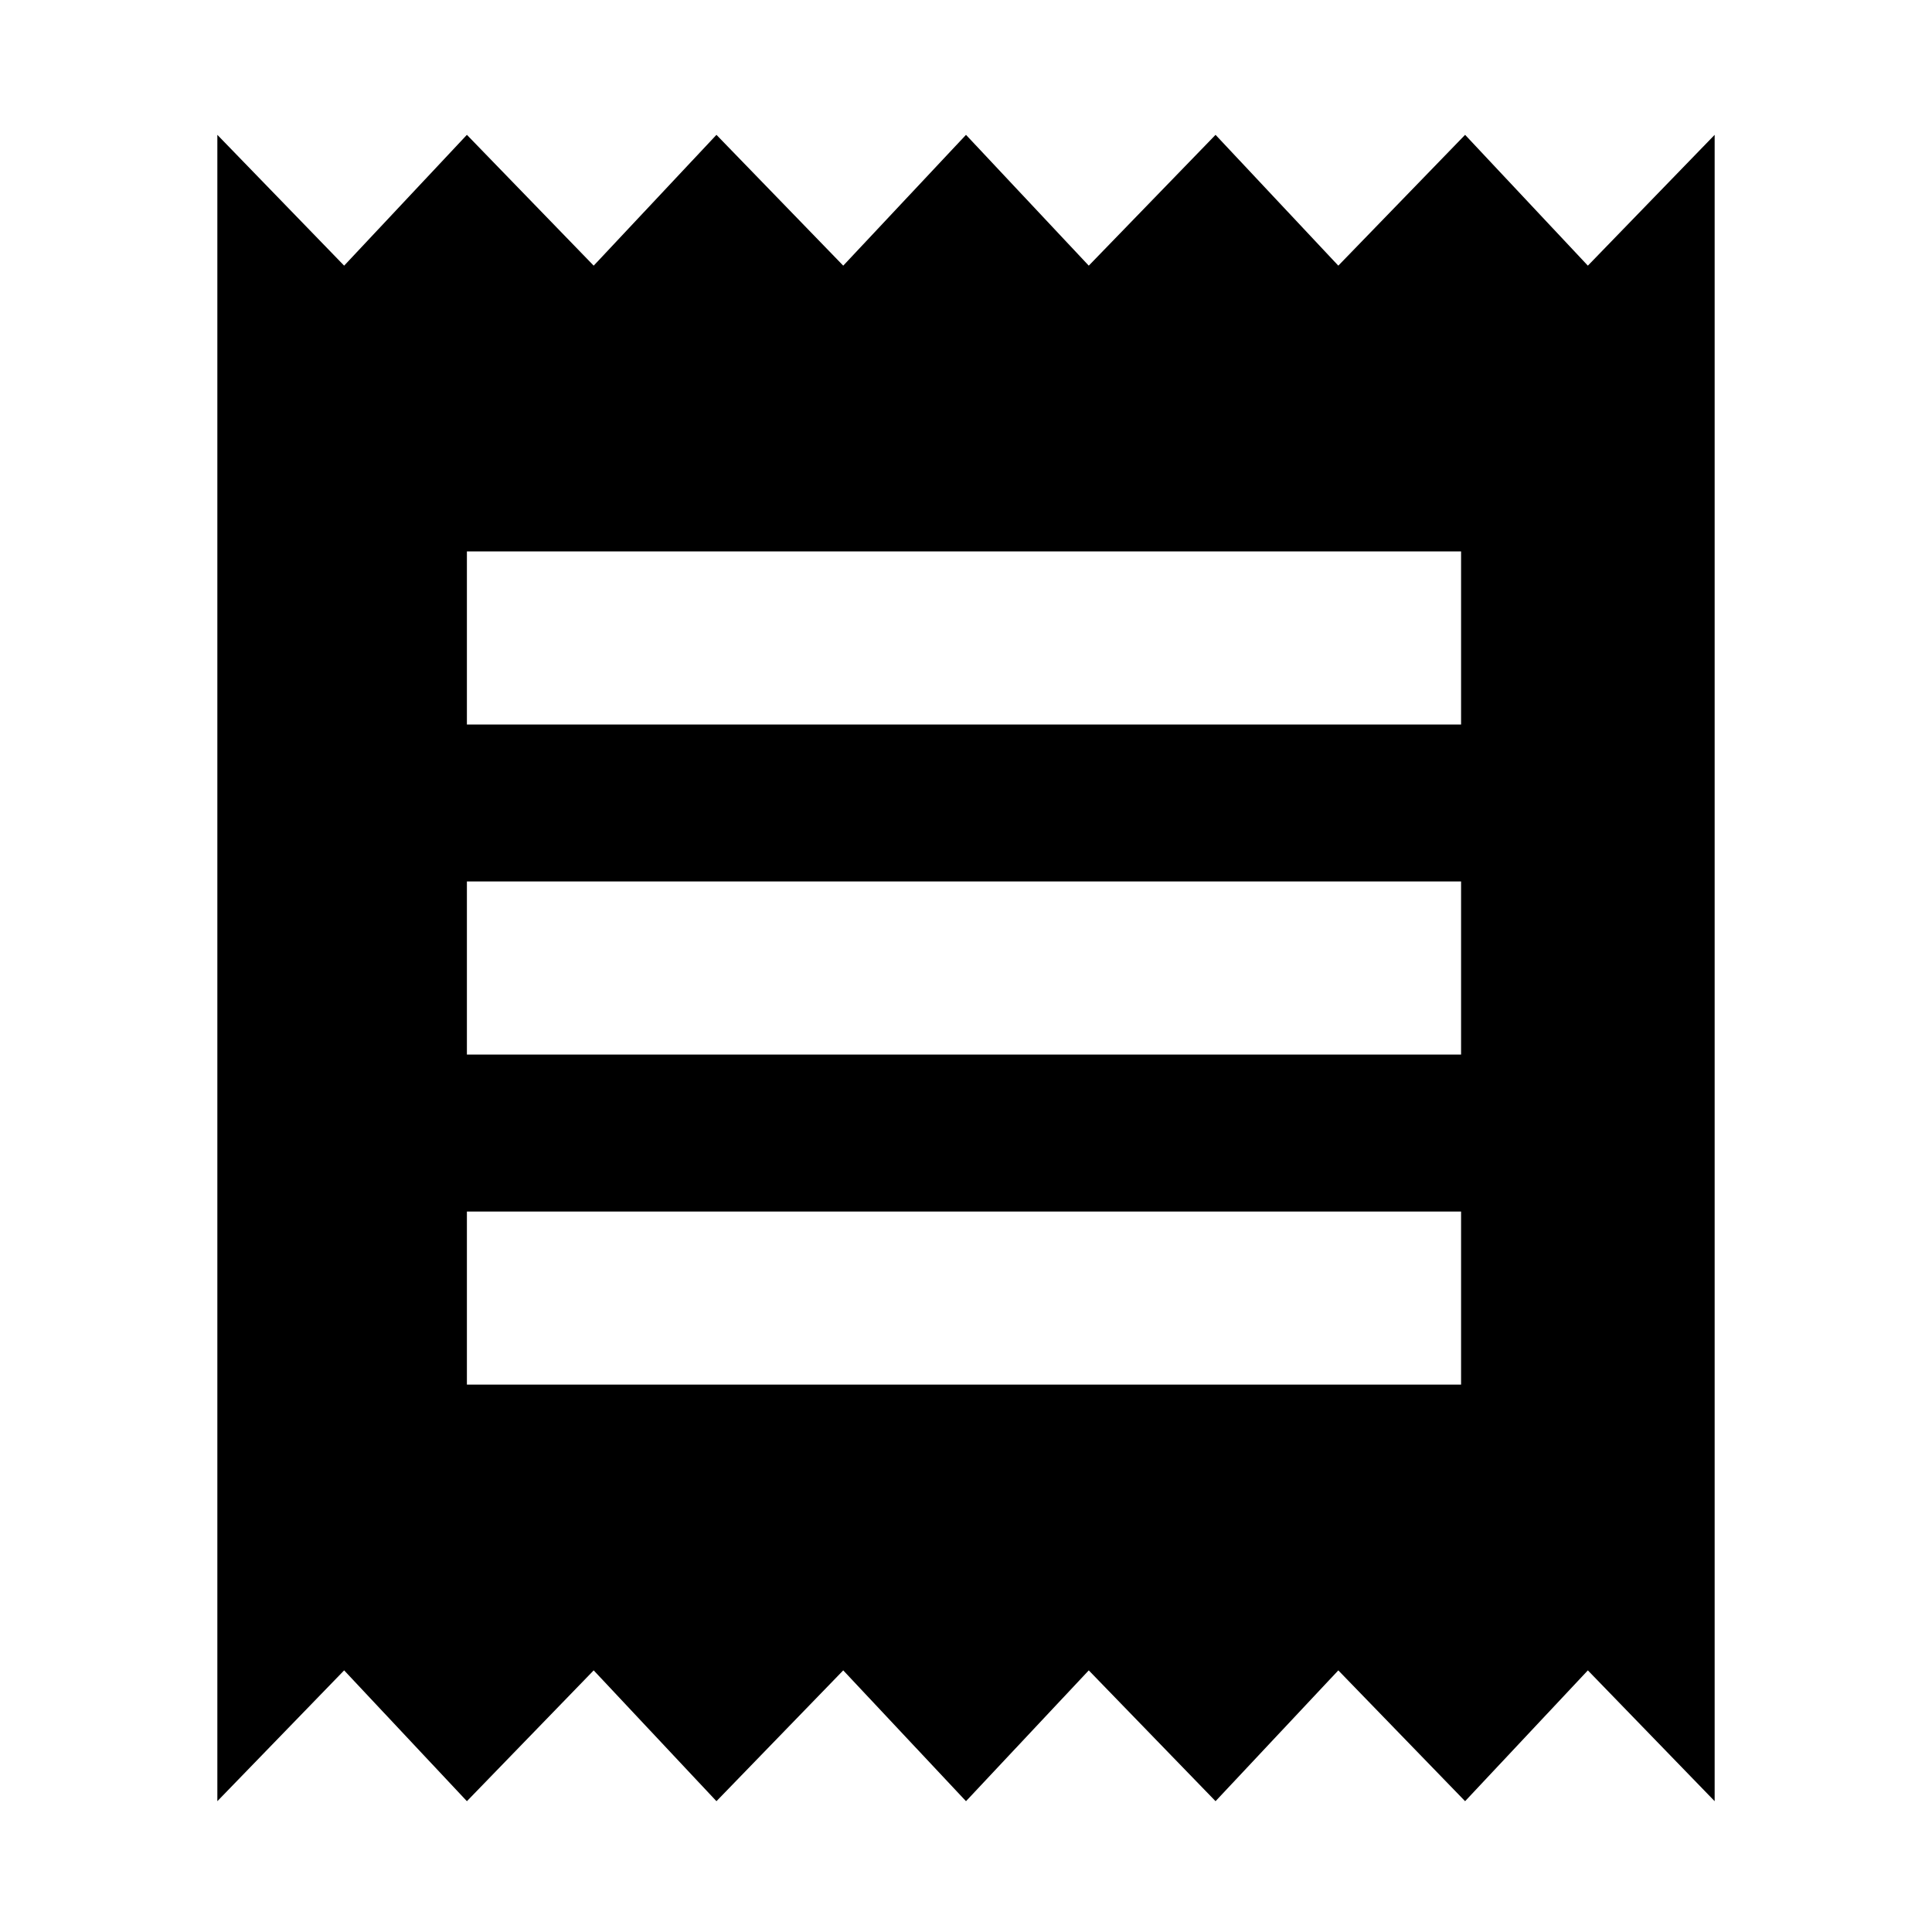 <svg xmlns="http://www.w3.org/2000/svg" height="24" width="24"><path d="M2.7 22.375V1.675L4.275 3.3L5.8 1.675L7.375 3.3L8.9 1.675L10.475 3.3L12 1.675L13.525 3.3L15.1 1.675L16.625 3.3L18.2 1.675L19.725 3.3L21.3 1.675V22.375L19.725 20.75L18.2 22.375L16.625 20.75L15.1 22.375L13.525 20.75L12 22.375L10.475 20.75L8.9 22.375L7.375 20.75L5.8 22.375L4.275 20.75ZM5.8 17.2H18.15V15.05H5.8ZM5.8 13.1H18.15V10.95H5.8ZM5.8 9H18.15V6.85H5.8Z"/></svg>